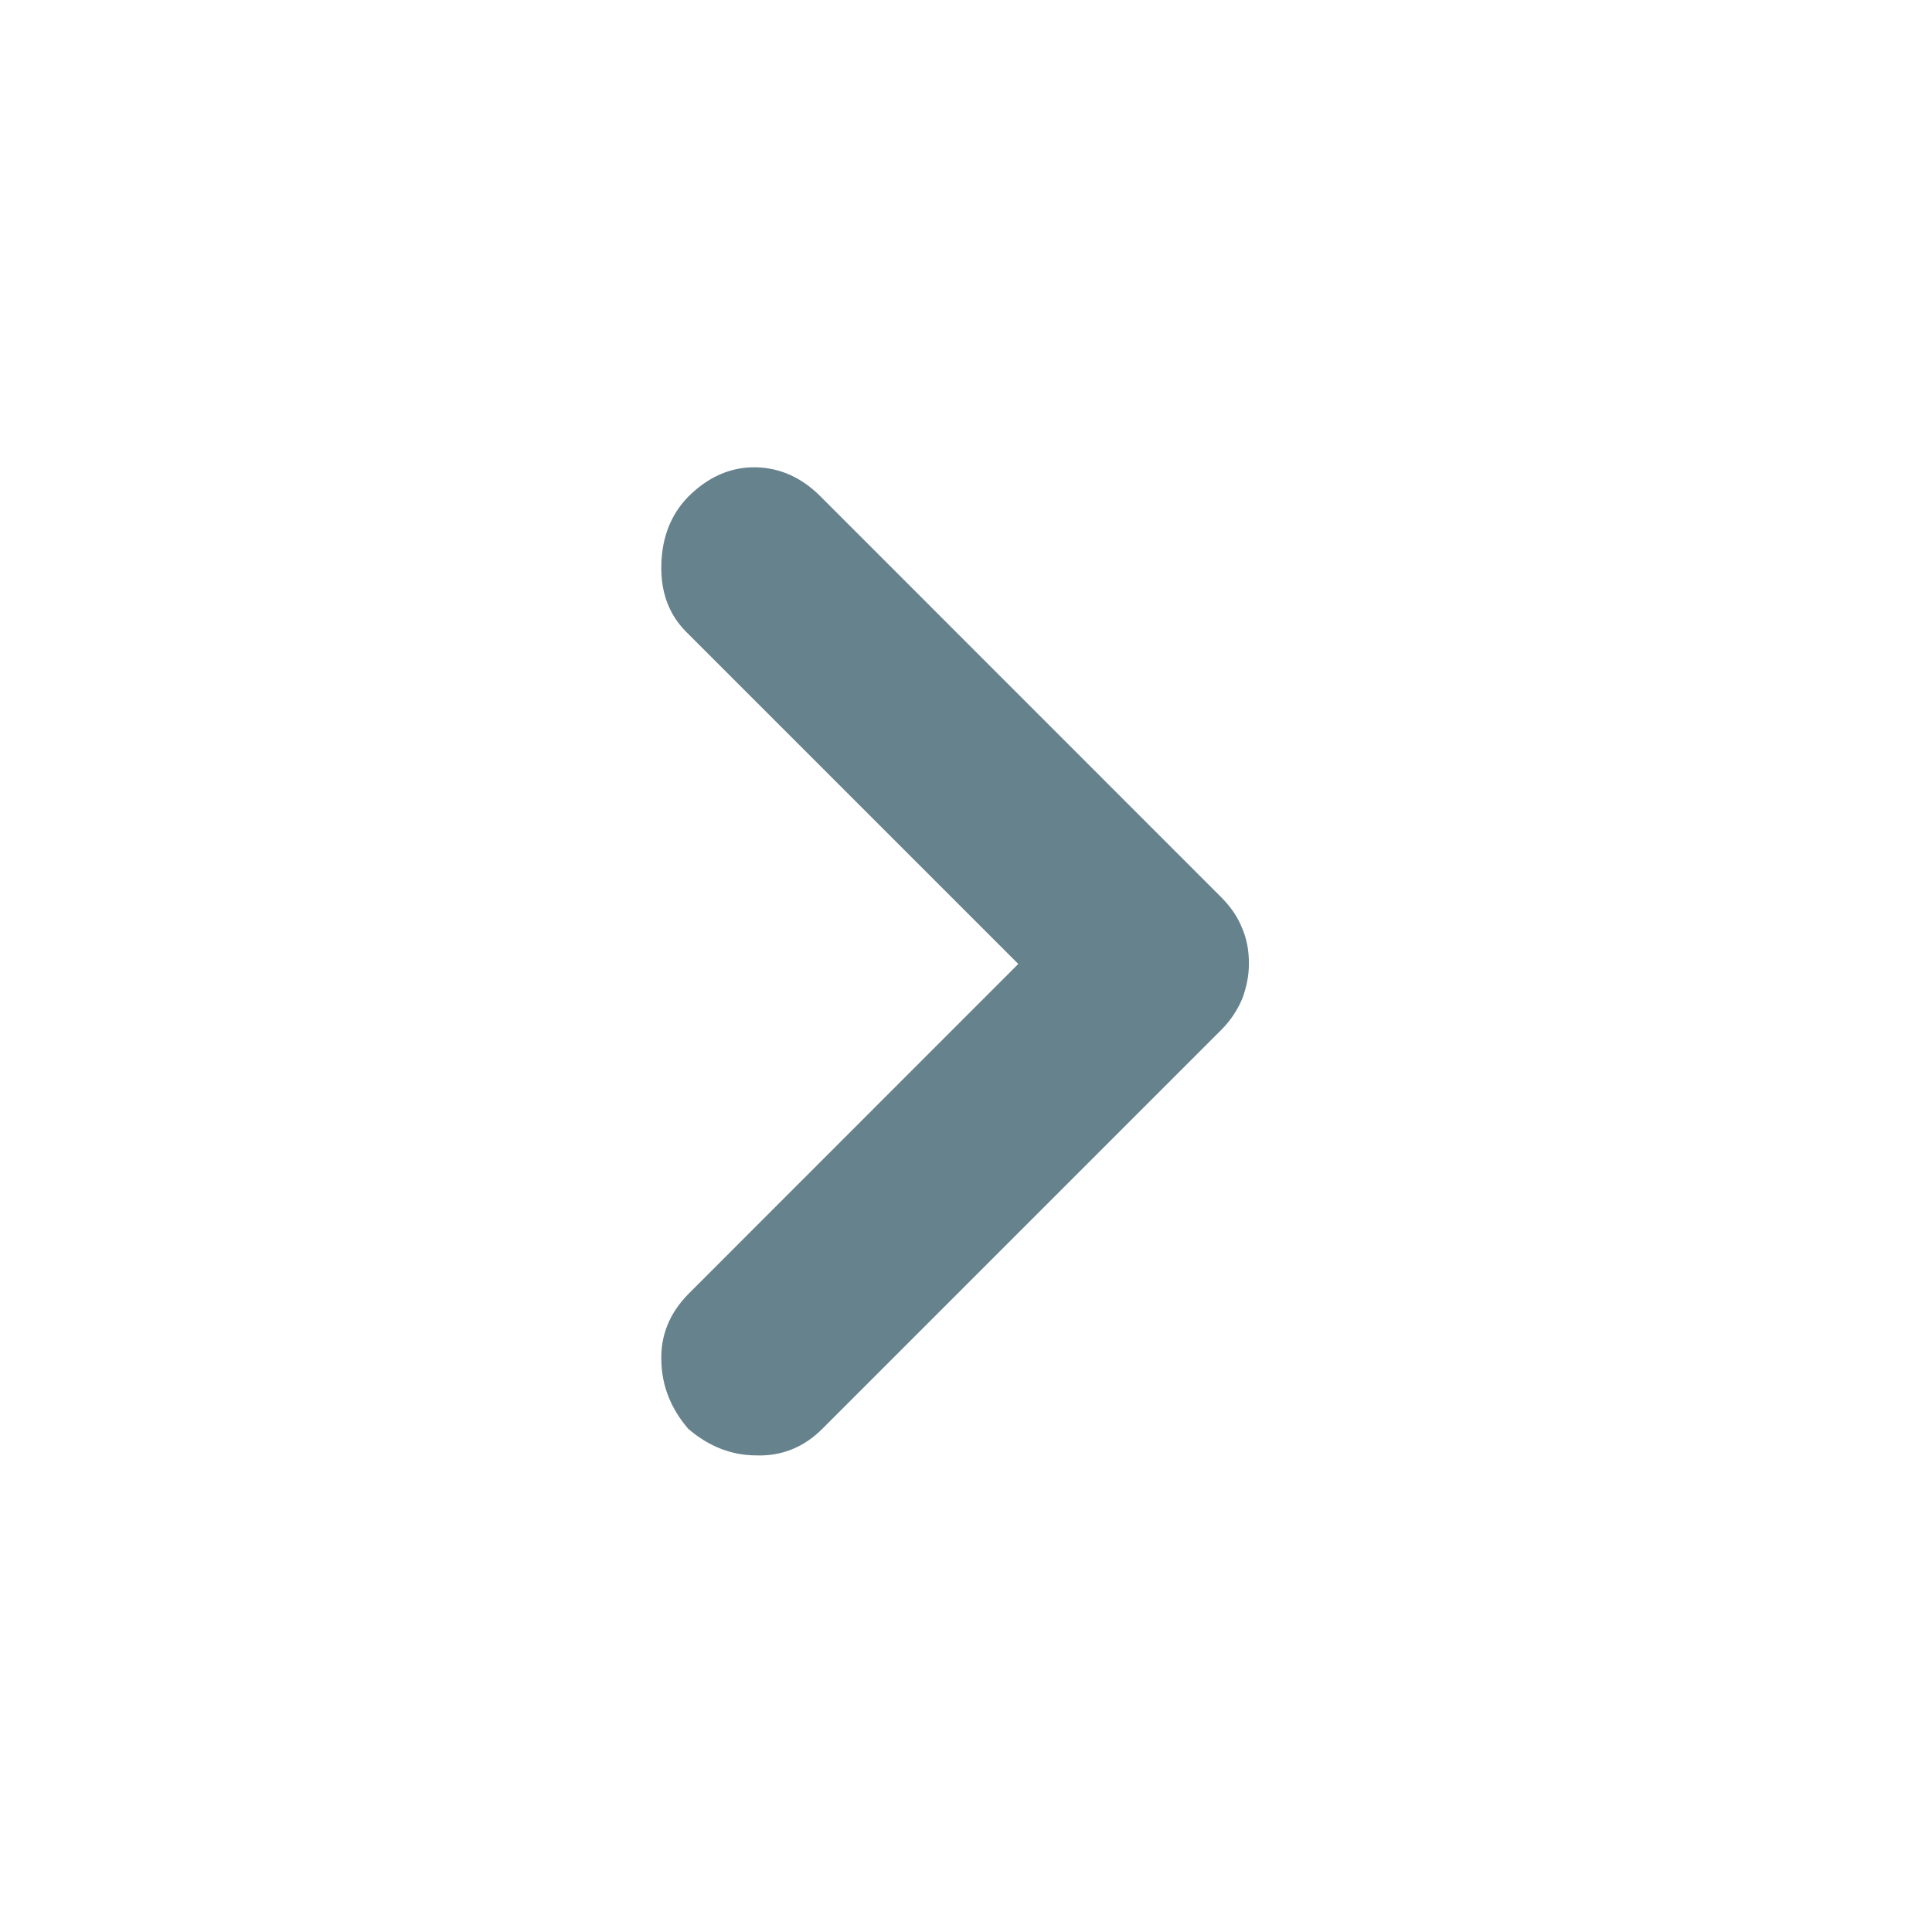 <svg width="16" height="16" viewBox="0 0 16 16" fill="none" xmlns="http://www.w3.org/2000/svg">
<path d="M5.7 11.833C5.557 11.667 5.48 11.477 5.477 11.267C5.47 11.057 5.547 10.873 5.7 10.717L8.433 7.983L5.683 5.233C5.54 5.09 5.47 4.903 5.477 4.673C5.483 4.447 5.557 4.26 5.7 4.113C5.867 3.947 6.053 3.867 6.257 3.87C6.46 3.873 6.643 3.957 6.797 4.113L10.113 7.43C10.19 7.507 10.25 7.593 10.287 7.687C10.327 7.78 10.343 7.877 10.343 7.98C10.343 8.08 10.323 8.177 10.287 8.273C10.247 8.367 10.19 8.453 10.113 8.53L6.813 11.83C6.657 11.987 6.473 12.06 6.263 12.053C6.057 12.053 5.867 11.977 5.7 11.833Z" fill="#66828C"/>
</svg>
